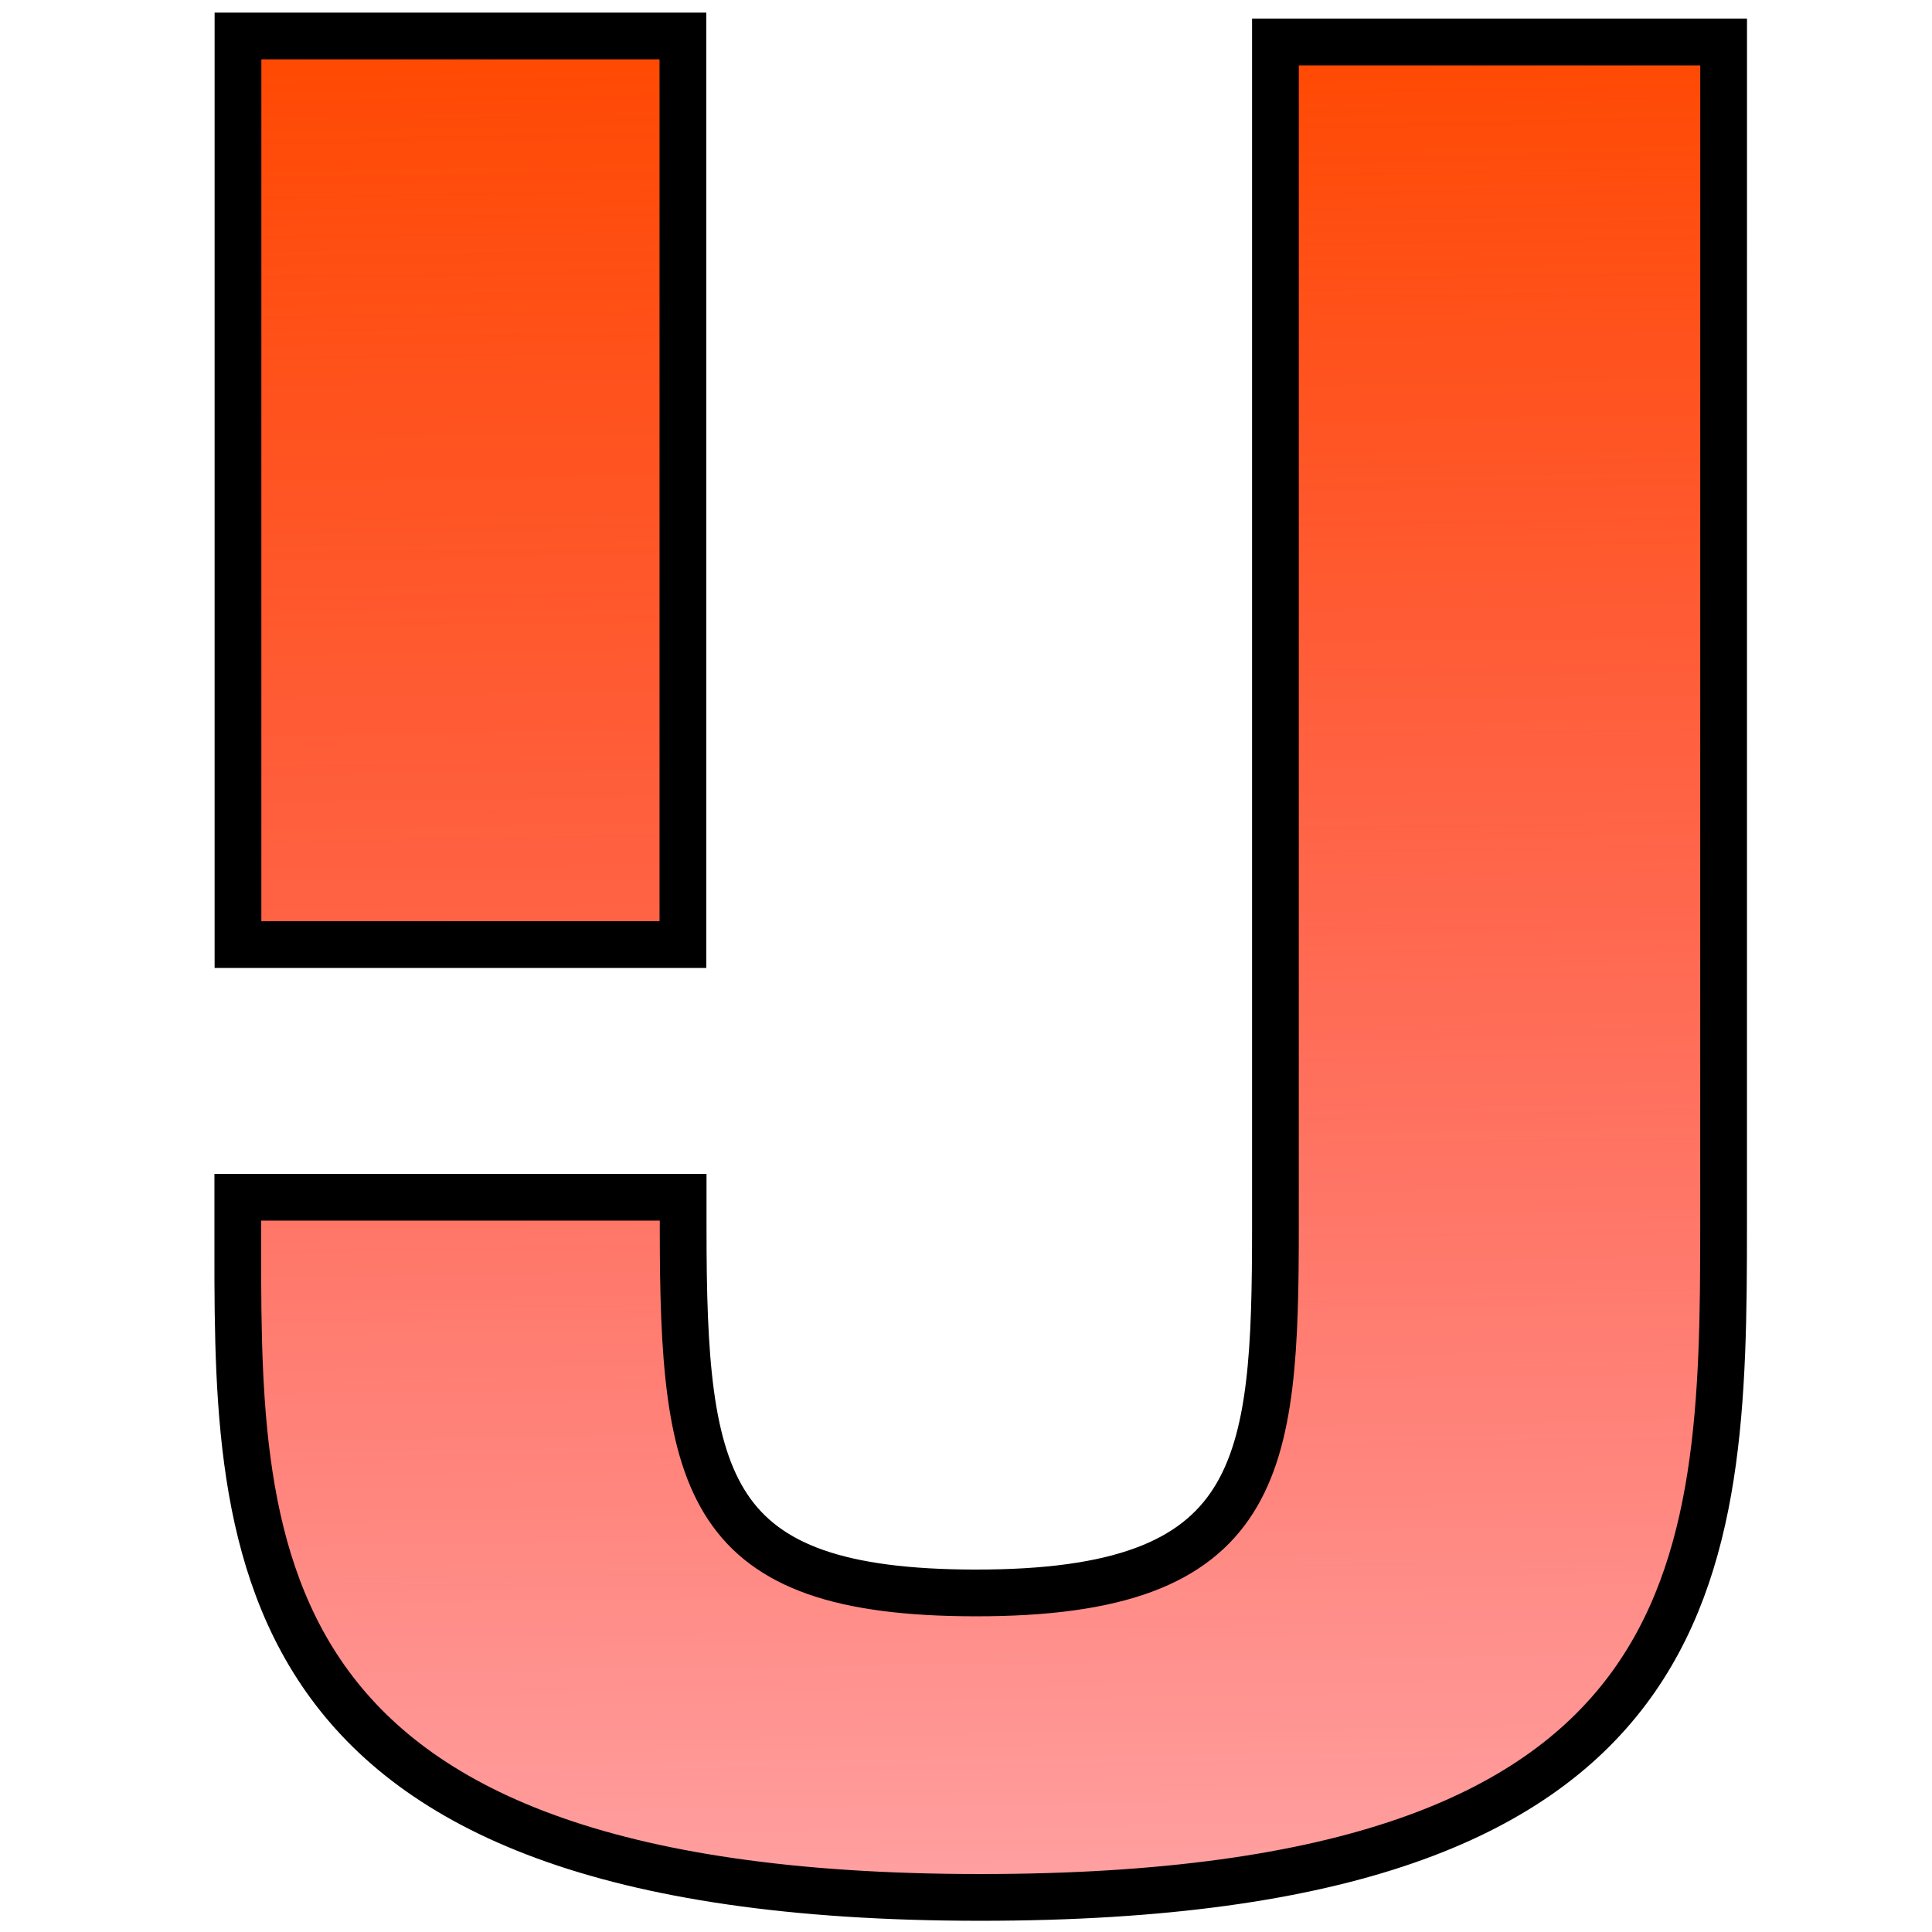 <?xml version="1.0" encoding="UTF-8" standalone="no"?>
<!-- Created with Inkscape (http://www.inkscape.org/) -->

<svg
   width="62mm"
   height="62mm"
   viewBox="0 0 62 62"
   version="1.1"
   id="svg1"
   inkscape:version="1.3.2 (091e20ef0f, 2023-11-25, custom)"
   sodipodi:docname="logo.svg"
   xmlns:inkscape="http://www.inkscape.org/namespaces/inkscape"
   xmlns:sodipodi="http://sodipodi.sourceforge.net/DTD/sodipodi-0.dtd"
   xmlns:xlink="http://www.w3.org/1999/xlink"
   xmlns="http://www.w3.org/2000/svg"
   xmlns:svg="http://www.w3.org/2000/svg">
  <sodipodi:namedview
     id="namedview1"
     pagecolor="#ffffff"
     bordercolor="#000000"
     borderopacity="0.25"
     inkscape:showpageshadow="2"
     inkscape:pageopacity="0.0"
     inkscape:pagecheckerboard="0"
     inkscape:deskcolor="#d1d1d1"
     inkscape:document-units="mm"
     inkscape:zoom="1.9575588"
     inkscape:cx="172.40861"
     inkscape:cy="112.38487"
     inkscape:window-width="1914"
     inkscape:window-height="1050"
     inkscape:window-x="0"
     inkscape:window-y="0"
     inkscape:window-maximized="1"
     inkscape:current-layer="layer1" />
  <defs
     id="defs1">
    <linearGradient
       id="linearGradient19"
       inkscape:collect="always">
      <stop
         style="stop-color:#ff4900;stop-opacity:1;"
         offset="0"
         id="stop19" />
      <stop
         style="stop-color:#ff0002;stop-opacity:0.363;"
         offset="1"
         id="stop20" />
    </linearGradient>
    <linearGradient
       inkscape:collect="always"
       xlink:href="#linearGradient19"
       id="linearGradient20"
       x1="66.708"
       y1="15.71"
       x2="67.831"
       y2="84.358"
       gradientUnits="userSpaceOnUse"
       gradientTransform="matrix(1,0,0,0.887,6.879,9.86)" />
    <linearGradient
       inkscape:collect="always"
       xlink:href="#linearGradient19"
       id="linearGradient22"
       x1="50.711"
       y1="15.518"
       x2="51.77"
       y2="82.94"
       gradientUnits="userSpaceOnUse"
       gradientTransform="matrix(1,0,0,1.038,6.879,7.411)" />
  </defs>
  <g
     inkscape:label="Layer 1"
     inkscape:groupmode="layer"
     id="layer1"
     transform="translate(-43.357,-23.055)">
    <path
       d="m 98.669,62.398 c 0,11.047 -0.32,21.547 -23.85,21.547 -24.299,0 -23.831,-11.505 -23.831,-21.712 v -0.757 h 14.292 v 1.004 c 0,8.264 0.707,11.68 9.361,11.694 9.265,0.015 9.646,-3.995 9.646,-11.776 V 24.403 h 14.383 z"
       id="text1"
       style="font-size:95.444px;fill:url(#linearGradient20);fill-opacity:1;stroke:#000000;stroke-width:1.5;stroke-dasharray:none;stroke-opacity:1"
       aria-label="U&#10;"
       sodipodi:nodetypes="sssccsssccs" />
    <rect
       style="font-variation-settings:normal;opacity:1;fill:url(#linearGradient22);stroke:#000000;stroke-width:1.5;stroke-linecap:butt;stroke-linejoin:miter;stroke-miterlimit:4;stroke-dasharray:none;stroke-dashoffset:0;stroke-opacity:1;stop-color:#000000;stop-opacity:1"
       id="rect3"
       width="14.278"
       height="29.158"
       x="50.994"
       y="24.21" />
  </g>
</svg>

